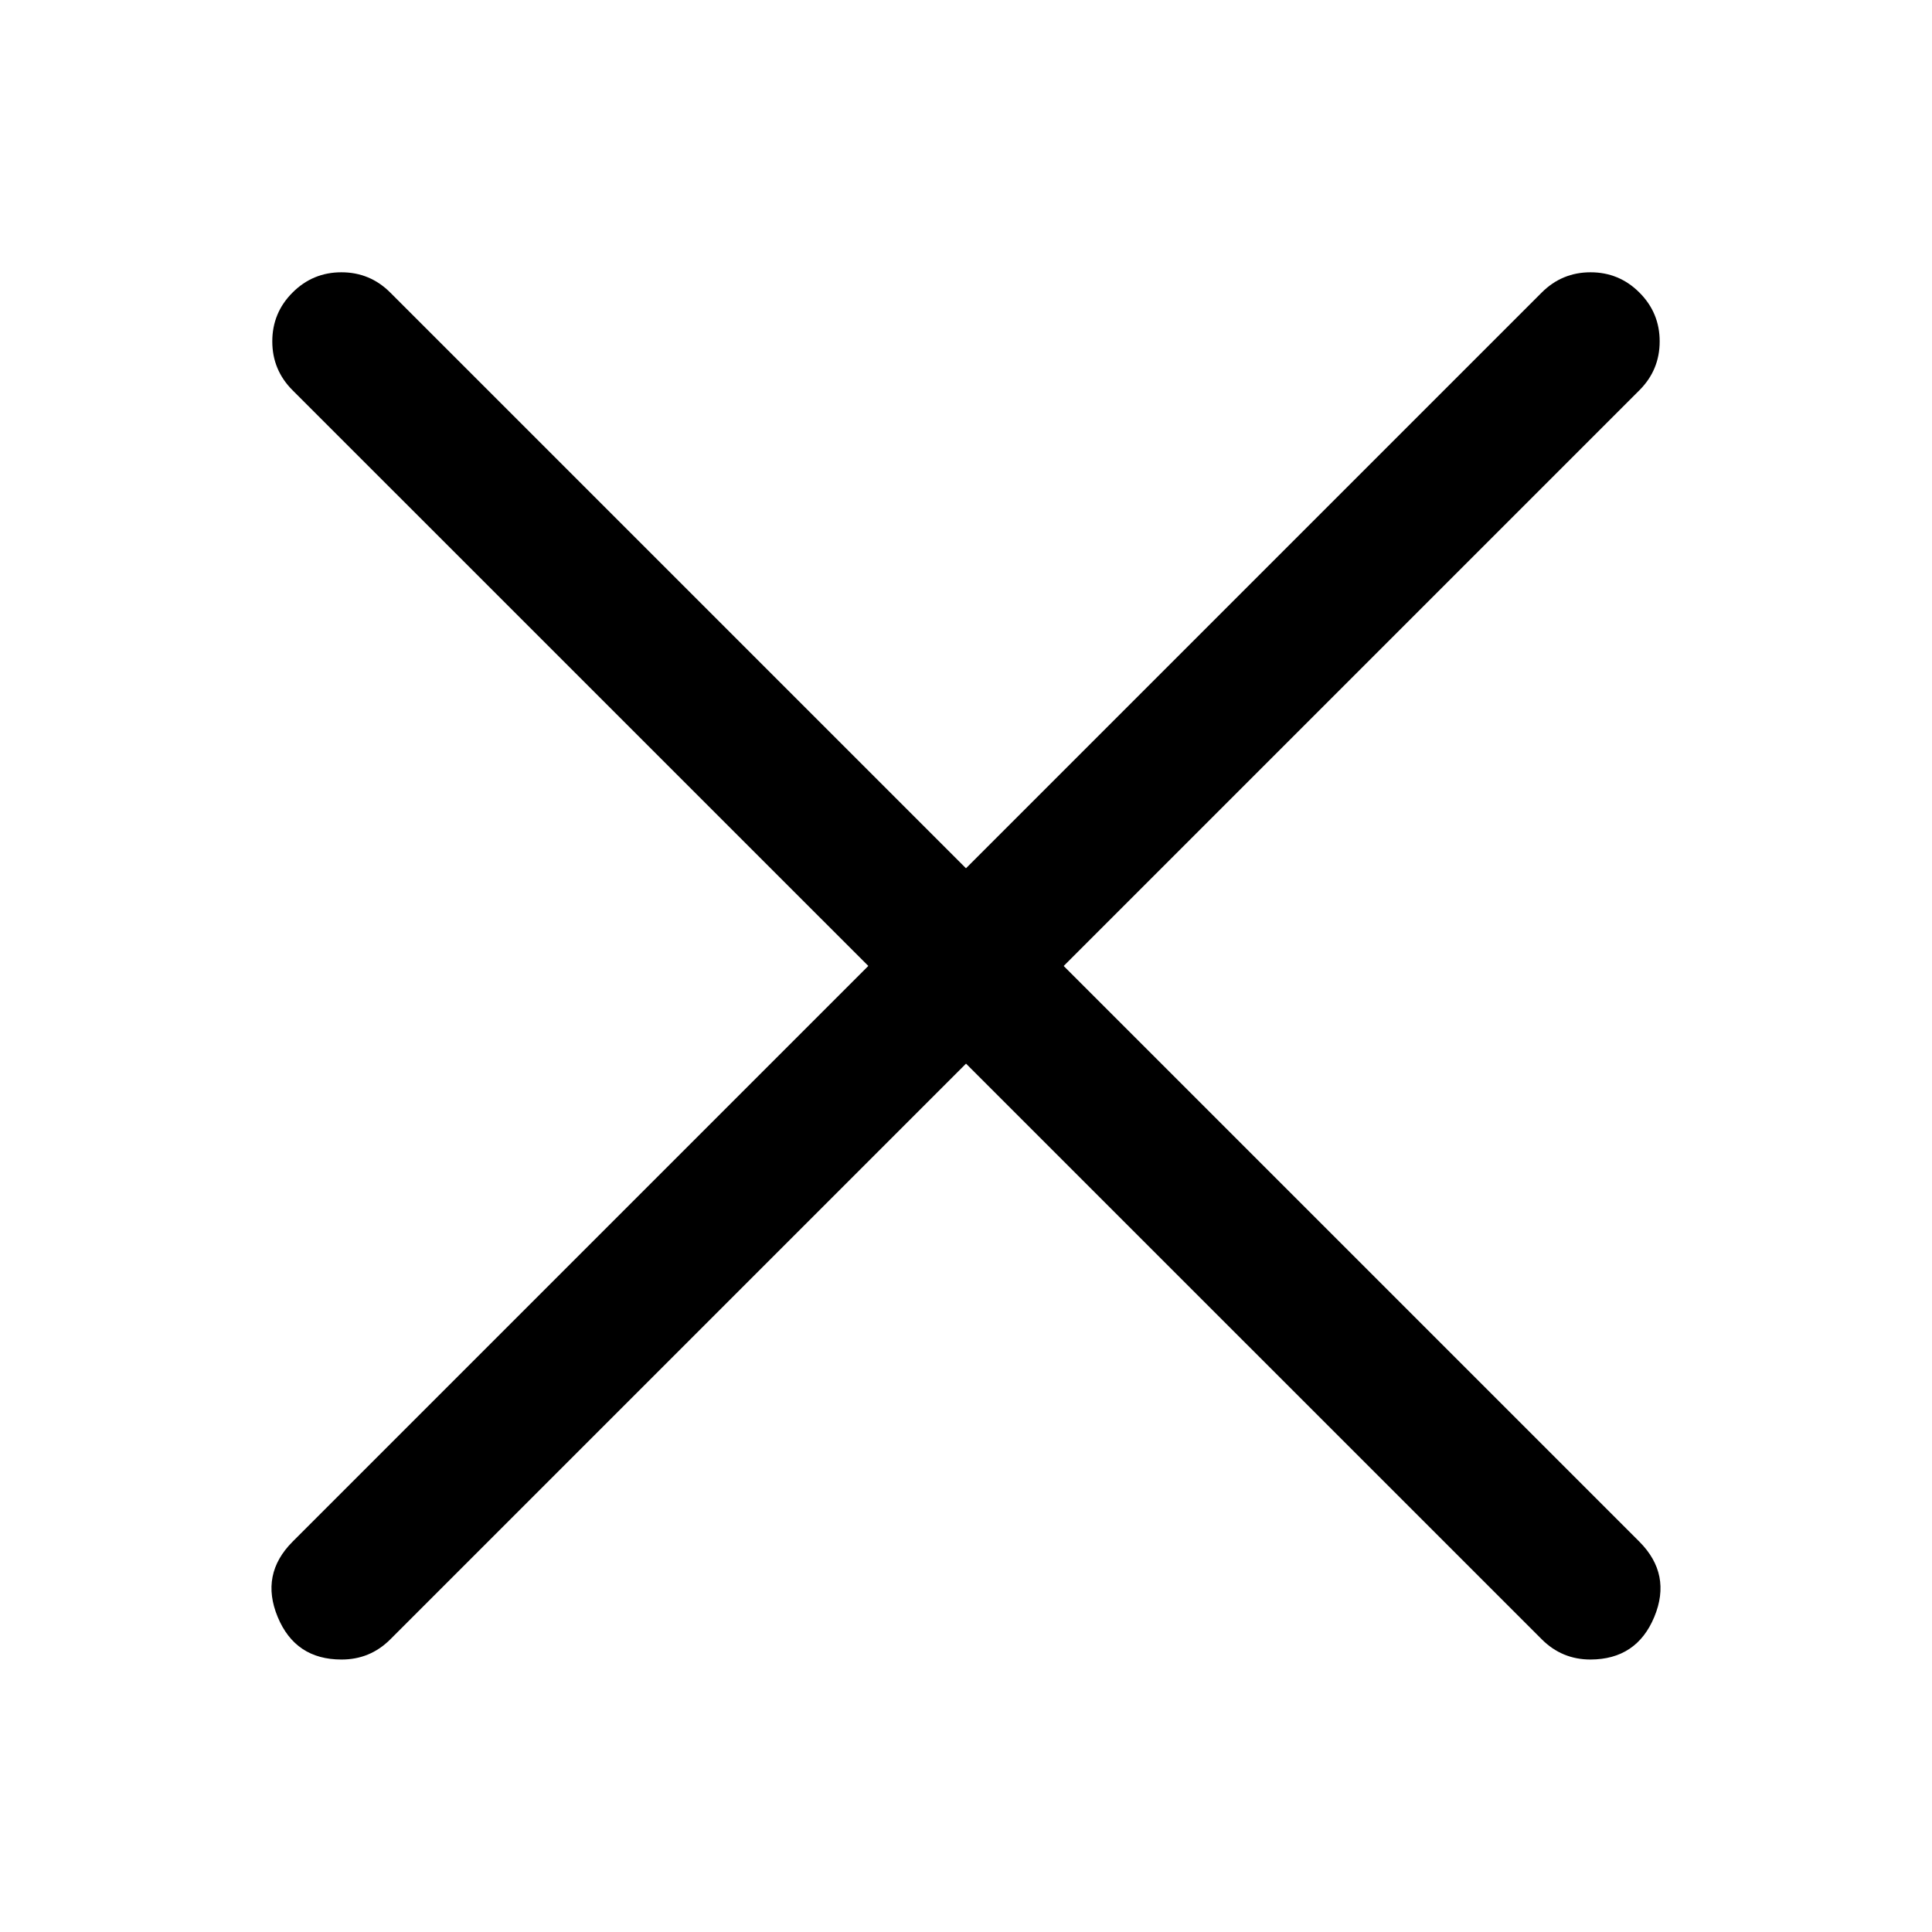 <svg width="512" height="512" viewBox="0 0 512 512" fill="none" xmlns="http://www.w3.org/2000/svg" xmlns:xlink="http://www.w3.org/1999/xlink">
	<desc>
			Created with Pixso.
	</desc>
	<defs>
		<clipPath id="clip282_1383">
			<rect id="svg" width="512" height="512" fill="white" fill-opacity="0"/>
		</clipPath>
	</defs>
	<g clip-path="url(#clip282_1383)">
		<path id="path" d="M421.5 439.79C416.45 439.79 412.14 438 408.57 434.42L77.53 103.42C73.95 99.84 72.16 95.53 72.16 90.47C72.16 85.42 73.95 81.1 77.53 77.53C81.1 73.95 85.42 72.16 90.47 72.16C95.53 72.16 99.84 73.95 103.42 77.53L434.46 408.57C440.21 414.34 441.52 420.98 438.41 428.49C435.29 436.01 429.64 439.77 421.5 439.79Z" fill="#000000" fill-opacity="1" fill-rule="nonzero"/>
		<path id="path" d="M90.49 439.79C82.34 439.79 76.71 436.03 73.59 428.51C70.47 420.98 71.78 414.34 77.53 408.57L408.57 77.53C412.15 73.95 416.46 72.16 421.52 72.16C426.57 72.16 430.89 73.95 434.46 77.53C438.04 81.1 439.83 85.42 439.83 90.47C439.83 95.53 438.04 99.84 434.46 103.42L103.42 434.46C99.85 438.03 95.53 439.8 90.49 439.79Z" fill="#000000" fill-opacity="1" fill-rule="nonzero"/>
	</g>
</svg>
